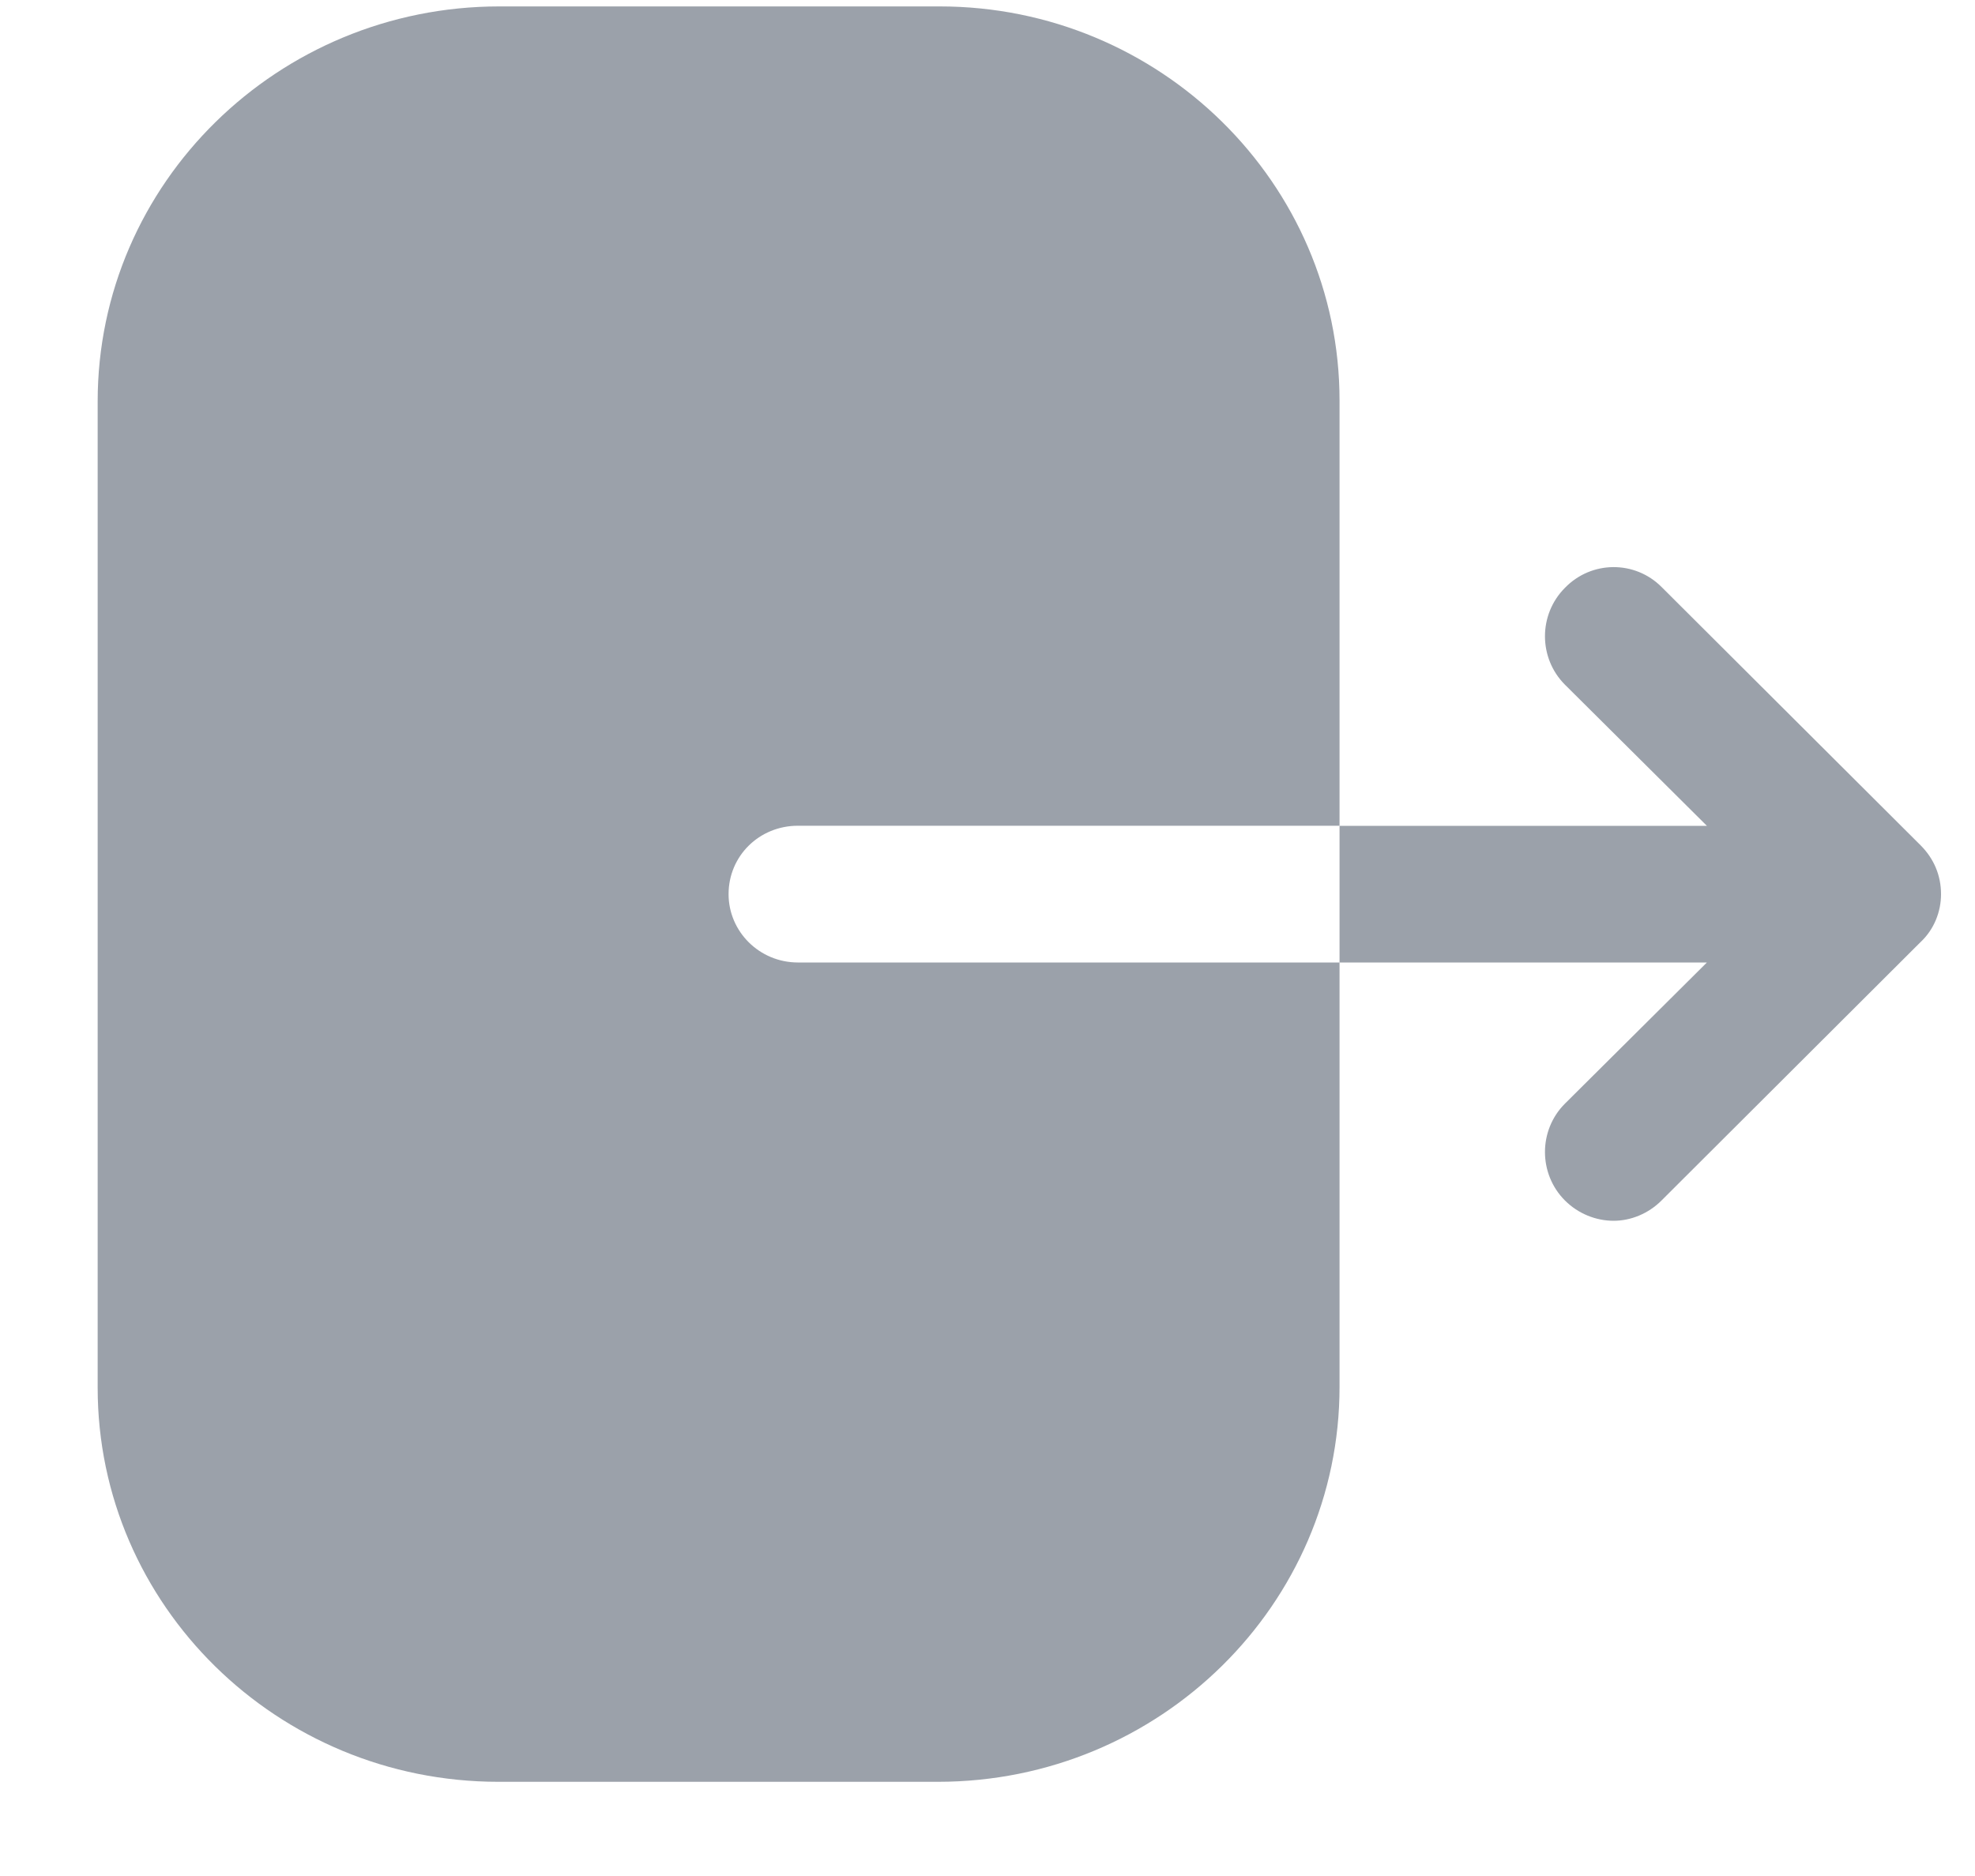<svg width="20" height="19" viewBox="0 0 20 19" fill="none" xmlns="http://www.w3.org/2000/svg">
<g opacity="0.4">
<path fill-rule="evenodd" clip-rule="evenodd" d="M8.081 8.363C7.688 8.363 7.378 8.669 7.378 9.056C7.378 9.433 7.688 9.748 8.081 9.748H13.565V14.046C13.565 16.248 11.746 18.046 9.498 18.046H5.047C2.808 18.046 0.989 16.257 0.989 14.055V4.066C0.989 1.854 2.817 0.065 5.056 0.065H9.516C11.746 0.065 13.565 1.854 13.565 4.057V8.363H8.081ZM16.826 5.945L19.449 8.561C19.584 8.696 19.656 8.867 19.656 9.056C19.656 9.236 19.584 9.415 19.449 9.541L16.826 12.158C16.692 12.293 16.512 12.364 16.341 12.364C16.162 12.364 15.982 12.293 15.847 12.158C15.578 11.888 15.578 11.447 15.847 11.178L17.285 9.748H13.565V8.364H17.285L15.847 6.934C15.578 6.664 15.578 6.224 15.847 5.954C16.117 5.675 16.557 5.675 16.826 5.945Z" fill="#06152B"/>
</g>
</svg>
